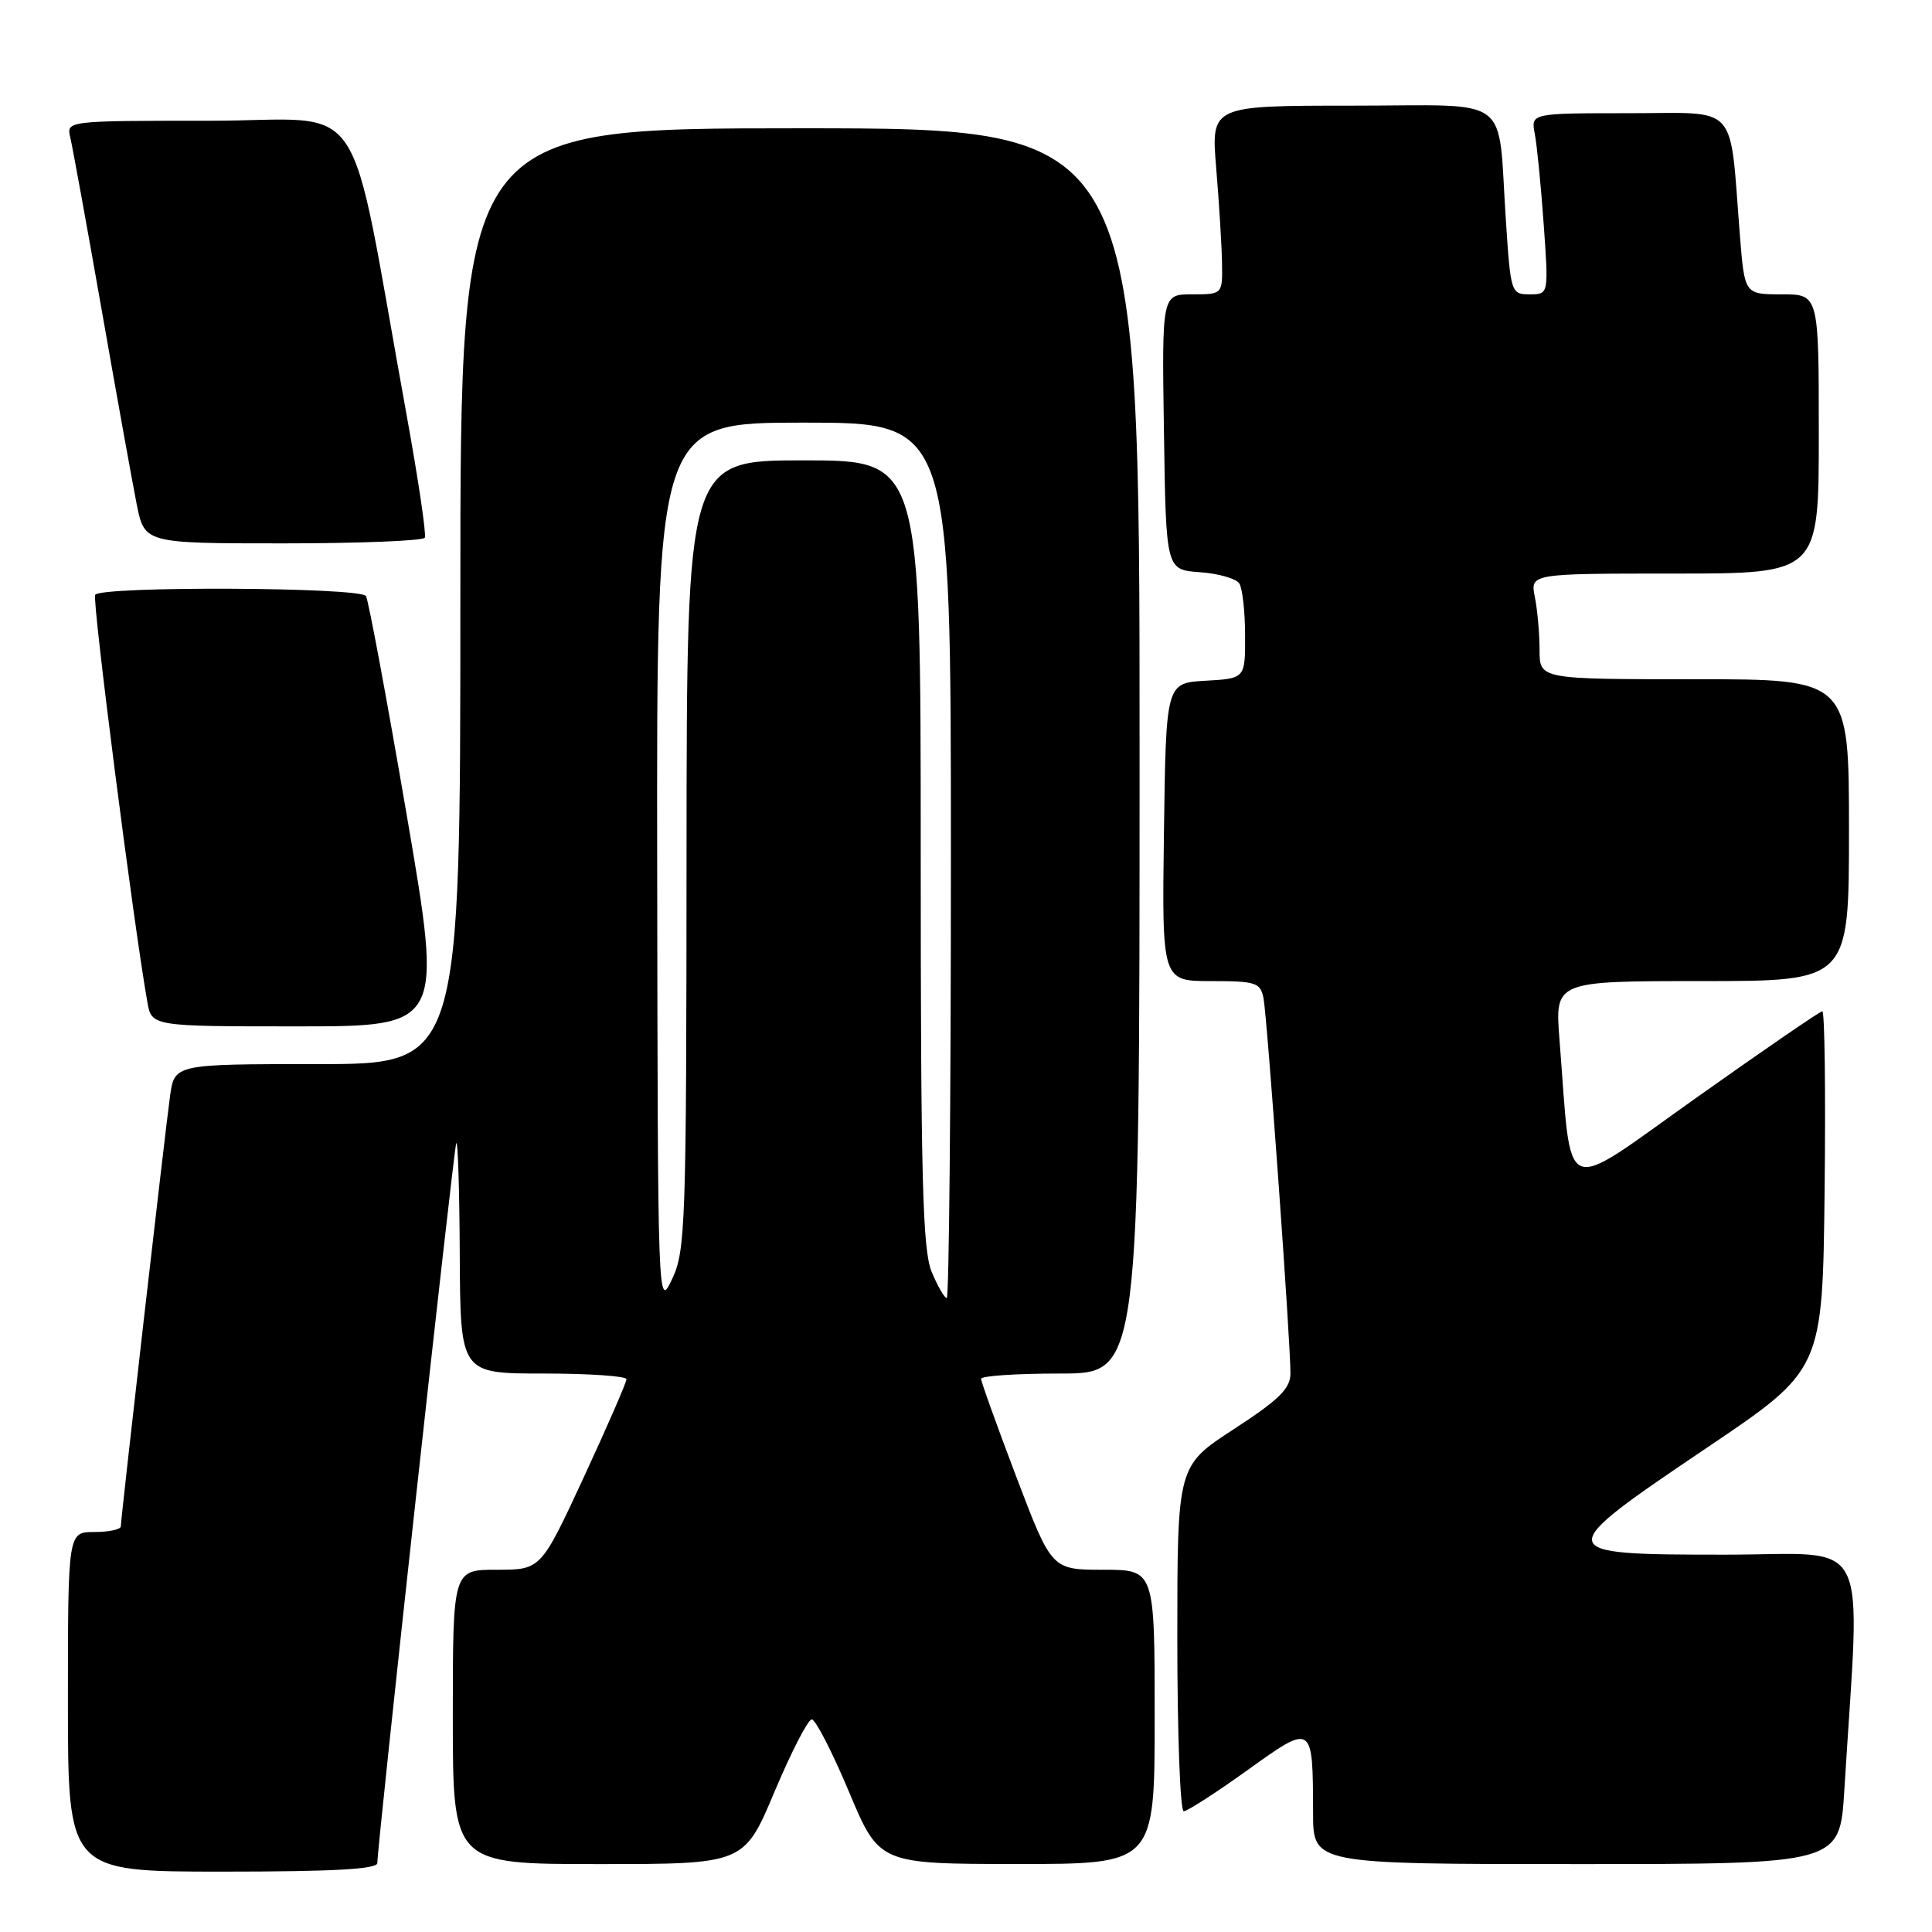 <?xml version="1.0" encoding="UTF-8" standalone="no"?>
<!DOCTYPE svg PUBLIC "-//W3C//DTD SVG 1.1//EN" "http://www.w3.org/Graphics/SVG/1.1/DTD/svg11.dtd" >
<svg xmlns="http://www.w3.org/2000/svg" xmlns:xlink="http://www.w3.org/1999/xlink" version="1.1" viewBox="0 0 256 256">
 <g >
 <path fill="currentColor"
d=" M 50.00 246.86 C 50.00 244.46 60.09 152.45 60.45 151.50 C 60.67 150.95 60.88 157.59 60.92 166.25 C 61.00 182.00 61.00 182.00 72.00 182.00 C 78.05 182.00 83.01 182.34 83.01 182.75 C 83.02 183.16 80.47 189.01 77.35 195.75 C 71.67 208.00 71.67 208.00 65.83 208.00 C 60.00 208.00 60.00 208.00 60.00 227.50 C 60.00 247.00 60.00 247.00 79.30 247.00 C 98.59 247.00 98.59 247.00 102.62 237.43 C 104.84 232.16 107.06 227.84 107.56 227.83 C 108.05 227.82 110.27 232.12 112.48 237.39 C 116.50 246.98 116.50 246.98 134.75 246.99 C 153.00 247.00 153.00 247.00 153.00 227.50 C 153.00 208.00 153.00 208.00 146.17 208.00 C 139.35 208.00 139.35 208.00 134.67 195.70 C 132.10 188.93 130.00 183.08 130.00 182.70 C 130.00 182.31 134.72 182.00 140.50 182.00 C 151.00 182.00 151.00 182.00 151.00 99.50 C 151.00 17.00 151.00 17.00 106.00 17.00 C 61.00 17.00 61.00 17.00 61.00 79.00 C 61.00 141.00 61.00 141.00 42.06 141.00 C 23.12 141.00 23.12 141.00 22.53 145.25 C 21.86 150.09 16.02 201.11 16.01 202.25 C 16.00 202.66 14.43 203.00 12.50 203.00 C 9.00 203.00 9.00 203.00 9.00 225.50 C 9.00 248.00 9.00 248.00 29.50 248.00 C 44.14 248.00 50.00 247.68 50.00 246.86 Z  M 244.38 237.25 C 246.51 202.50 248.27 206.00 228.62 206.00 C 205.48 206.00 205.45 205.81 226.25 191.78 C 241.50 181.50 241.50 181.50 241.77 157.75 C 241.92 144.69 241.78 134.00 241.47 134.00 C 241.16 134.00 233.62 139.18 224.71 145.50 C 206.52 158.40 208.34 159.19 206.64 137.75 C 206.03 130.00 206.03 130.00 225.51 130.00 C 245.00 130.00 245.00 130.00 245.00 110.00 C 245.00 90.00 245.00 90.00 224.50 90.00 C 204.00 90.00 204.00 90.00 204.00 86.12 C 204.00 83.99 203.72 80.84 203.38 79.13 C 202.75 76.00 202.75 76.00 221.88 76.00 C 241.00 76.00 241.00 76.00 241.00 57.50 C 241.00 39.00 241.00 39.00 236.09 39.00 C 231.17 39.00 231.17 39.00 230.55 31.25 C 229.13 13.38 230.59 15.00 215.86 15.00 C 202.84 15.00 202.84 15.00 203.37 17.75 C 203.66 19.26 204.19 24.66 204.55 29.75 C 205.21 39.00 205.21 39.00 202.70 39.00 C 200.23 39.00 200.17 38.82 199.54 29.25 C 198.40 12.24 200.75 14.00 179.15 14.00 C 160.47 14.00 160.47 14.00 161.15 22.25 C 161.53 26.79 161.88 32.41 161.92 34.75 C 162.00 39.00 162.00 39.00 157.98 39.00 C 153.95 39.00 153.95 39.00 154.23 57.25 C 154.50 75.50 154.50 75.50 158.98 75.82 C 161.45 75.99 163.81 76.67 164.22 77.32 C 164.63 77.97 164.98 81.06 164.98 84.20 C 165.00 89.90 165.00 89.90 159.75 90.20 C 154.50 90.50 154.50 90.50 154.23 110.25 C 153.96 130.00 153.96 130.00 160.46 130.00 C 166.40 130.00 167.00 130.19 167.42 132.25 C 167.91 134.71 171.02 177.97 170.99 182.00 C 170.98 184.00 169.48 185.47 163.49 189.37 C 156.00 194.24 156.00 194.24 156.00 217.12 C 156.00 229.70 156.38 240.00 156.85 240.00 C 157.32 240.00 161.10 237.56 165.26 234.58 C 173.98 228.32 173.96 228.31 173.99 240.25 C 174.00 247.00 174.00 247.00 208.89 247.00 C 243.78 247.00 243.78 247.00 244.38 237.25 Z  M 53.89 107.98 C 51.25 92.56 48.82 79.51 48.49 78.98 C 47.75 77.79 13.34 77.64 12.61 78.82 C 12.19 79.50 17.67 122.28 19.52 132.75 C 20.09 136.00 20.09 136.00 39.39 136.00 C 58.69 136.00 58.69 136.00 53.89 107.98 Z  M 56.29 71.25 C 56.51 70.84 55.43 63.53 53.88 55.00 C 45.91 11.17 49.15 16.00 27.79 16.00 C 8.78 16.00 8.78 16.00 9.32 18.25 C 9.61 19.49 11.48 29.72 13.46 41.00 C 15.44 52.28 17.53 63.86 18.10 66.75 C 19.14 72.00 19.14 72.00 37.51 72.00 C 47.62 72.00 56.07 71.66 56.29 71.25 Z  M 87.08 114.75 C 87.00 56.00 87.00 56.00 106.50 56.00 C 126.00 56.00 126.00 56.00 126.00 114.00 C 126.00 145.90 125.75 172.00 125.45 172.00 C 125.15 172.00 124.25 170.44 123.45 168.53 C 122.25 165.65 122.00 156.21 122.00 113.03 C 122.00 61.00 122.00 61.00 106.50 61.00 C 91.00 61.00 91.00 61.00 90.97 113.25 C 90.95 162.41 90.84 165.74 89.05 169.50 C 87.17 173.48 87.16 173.16 87.08 114.75 Z "/>
</g>
</svg>